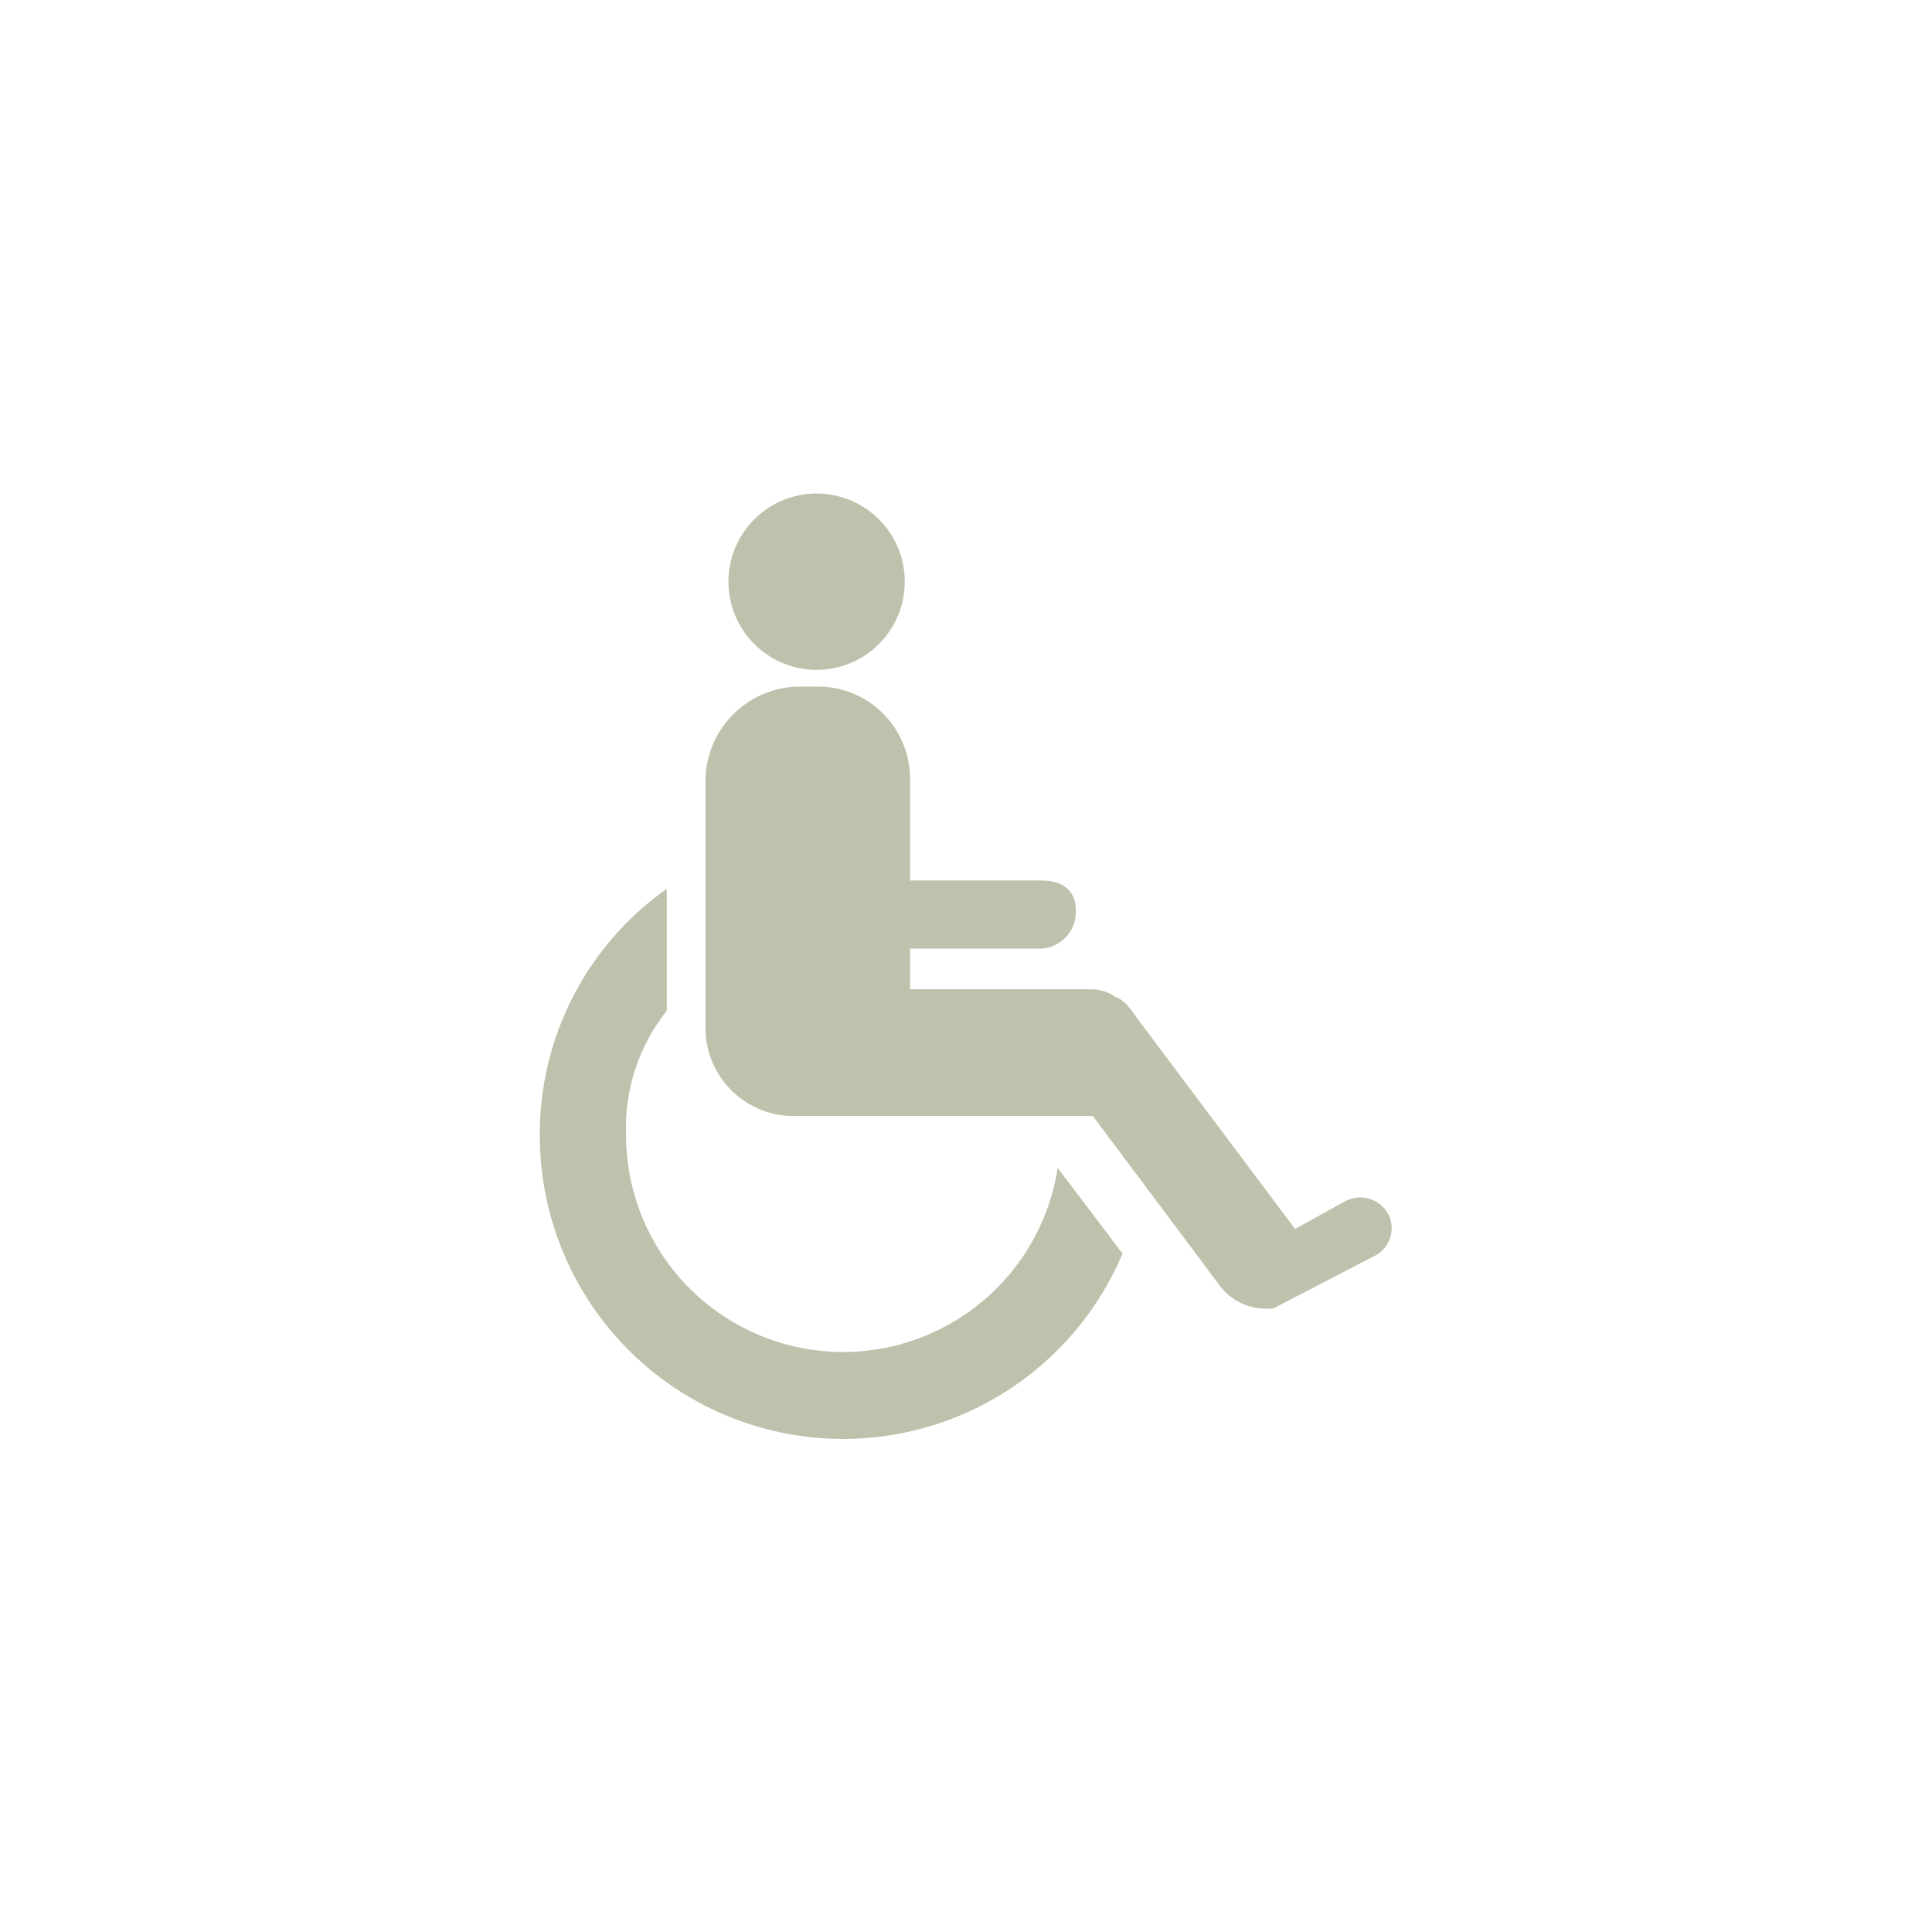 <svg id="Layer_1" data-name="Layer 1" xmlns="http://www.w3.org/2000/svg" viewBox="0 0 69.25 69.25"><defs><style>.cls-1{fill:#c0c1ac;}</style></defs><title>site-mobille-elementos</title><circle class="cls-1" cx="29.27" cy="20.85" r="3.16"/><path class="cls-1" d="M49.76,43.52a1.14,1.14,0,0,0-1.53-.47l-1.81,1h0l-5.57-7.43c-.27-.36-.5-.77-.88-.89a1.51,1.51,0,0,0-.8-.27H32.62V34h4.7a1.31,1.31,0,0,0,1.24-1.38h0c0-.73-.51-1.06-1.24-1.06h-4.7V27.84a3.31,3.31,0,0,0-3.18-3.23h-.87a3.4,3.4,0,0,0-3.28,3.23V37A3.16,3.16,0,0,0,28.57,40h10.6V40l4.49,6a2.09,2.09,0,0,0,2,.89v0L49.3,45A1.11,1.11,0,0,0,49.76,43.52Z"/><path class="cls-1" d="M40.18,44.86l-2.27-3a7.78,7.78,0,0,1-15.47-1.19,6.72,6.72,0,0,1,1.46-4.44V31.86a10.74,10.74,0,0,0-4.55,8.8,10.87,10.87,0,0,0,20.89,4.26S40.19,44.88,40.18,44.86Z"/></svg>